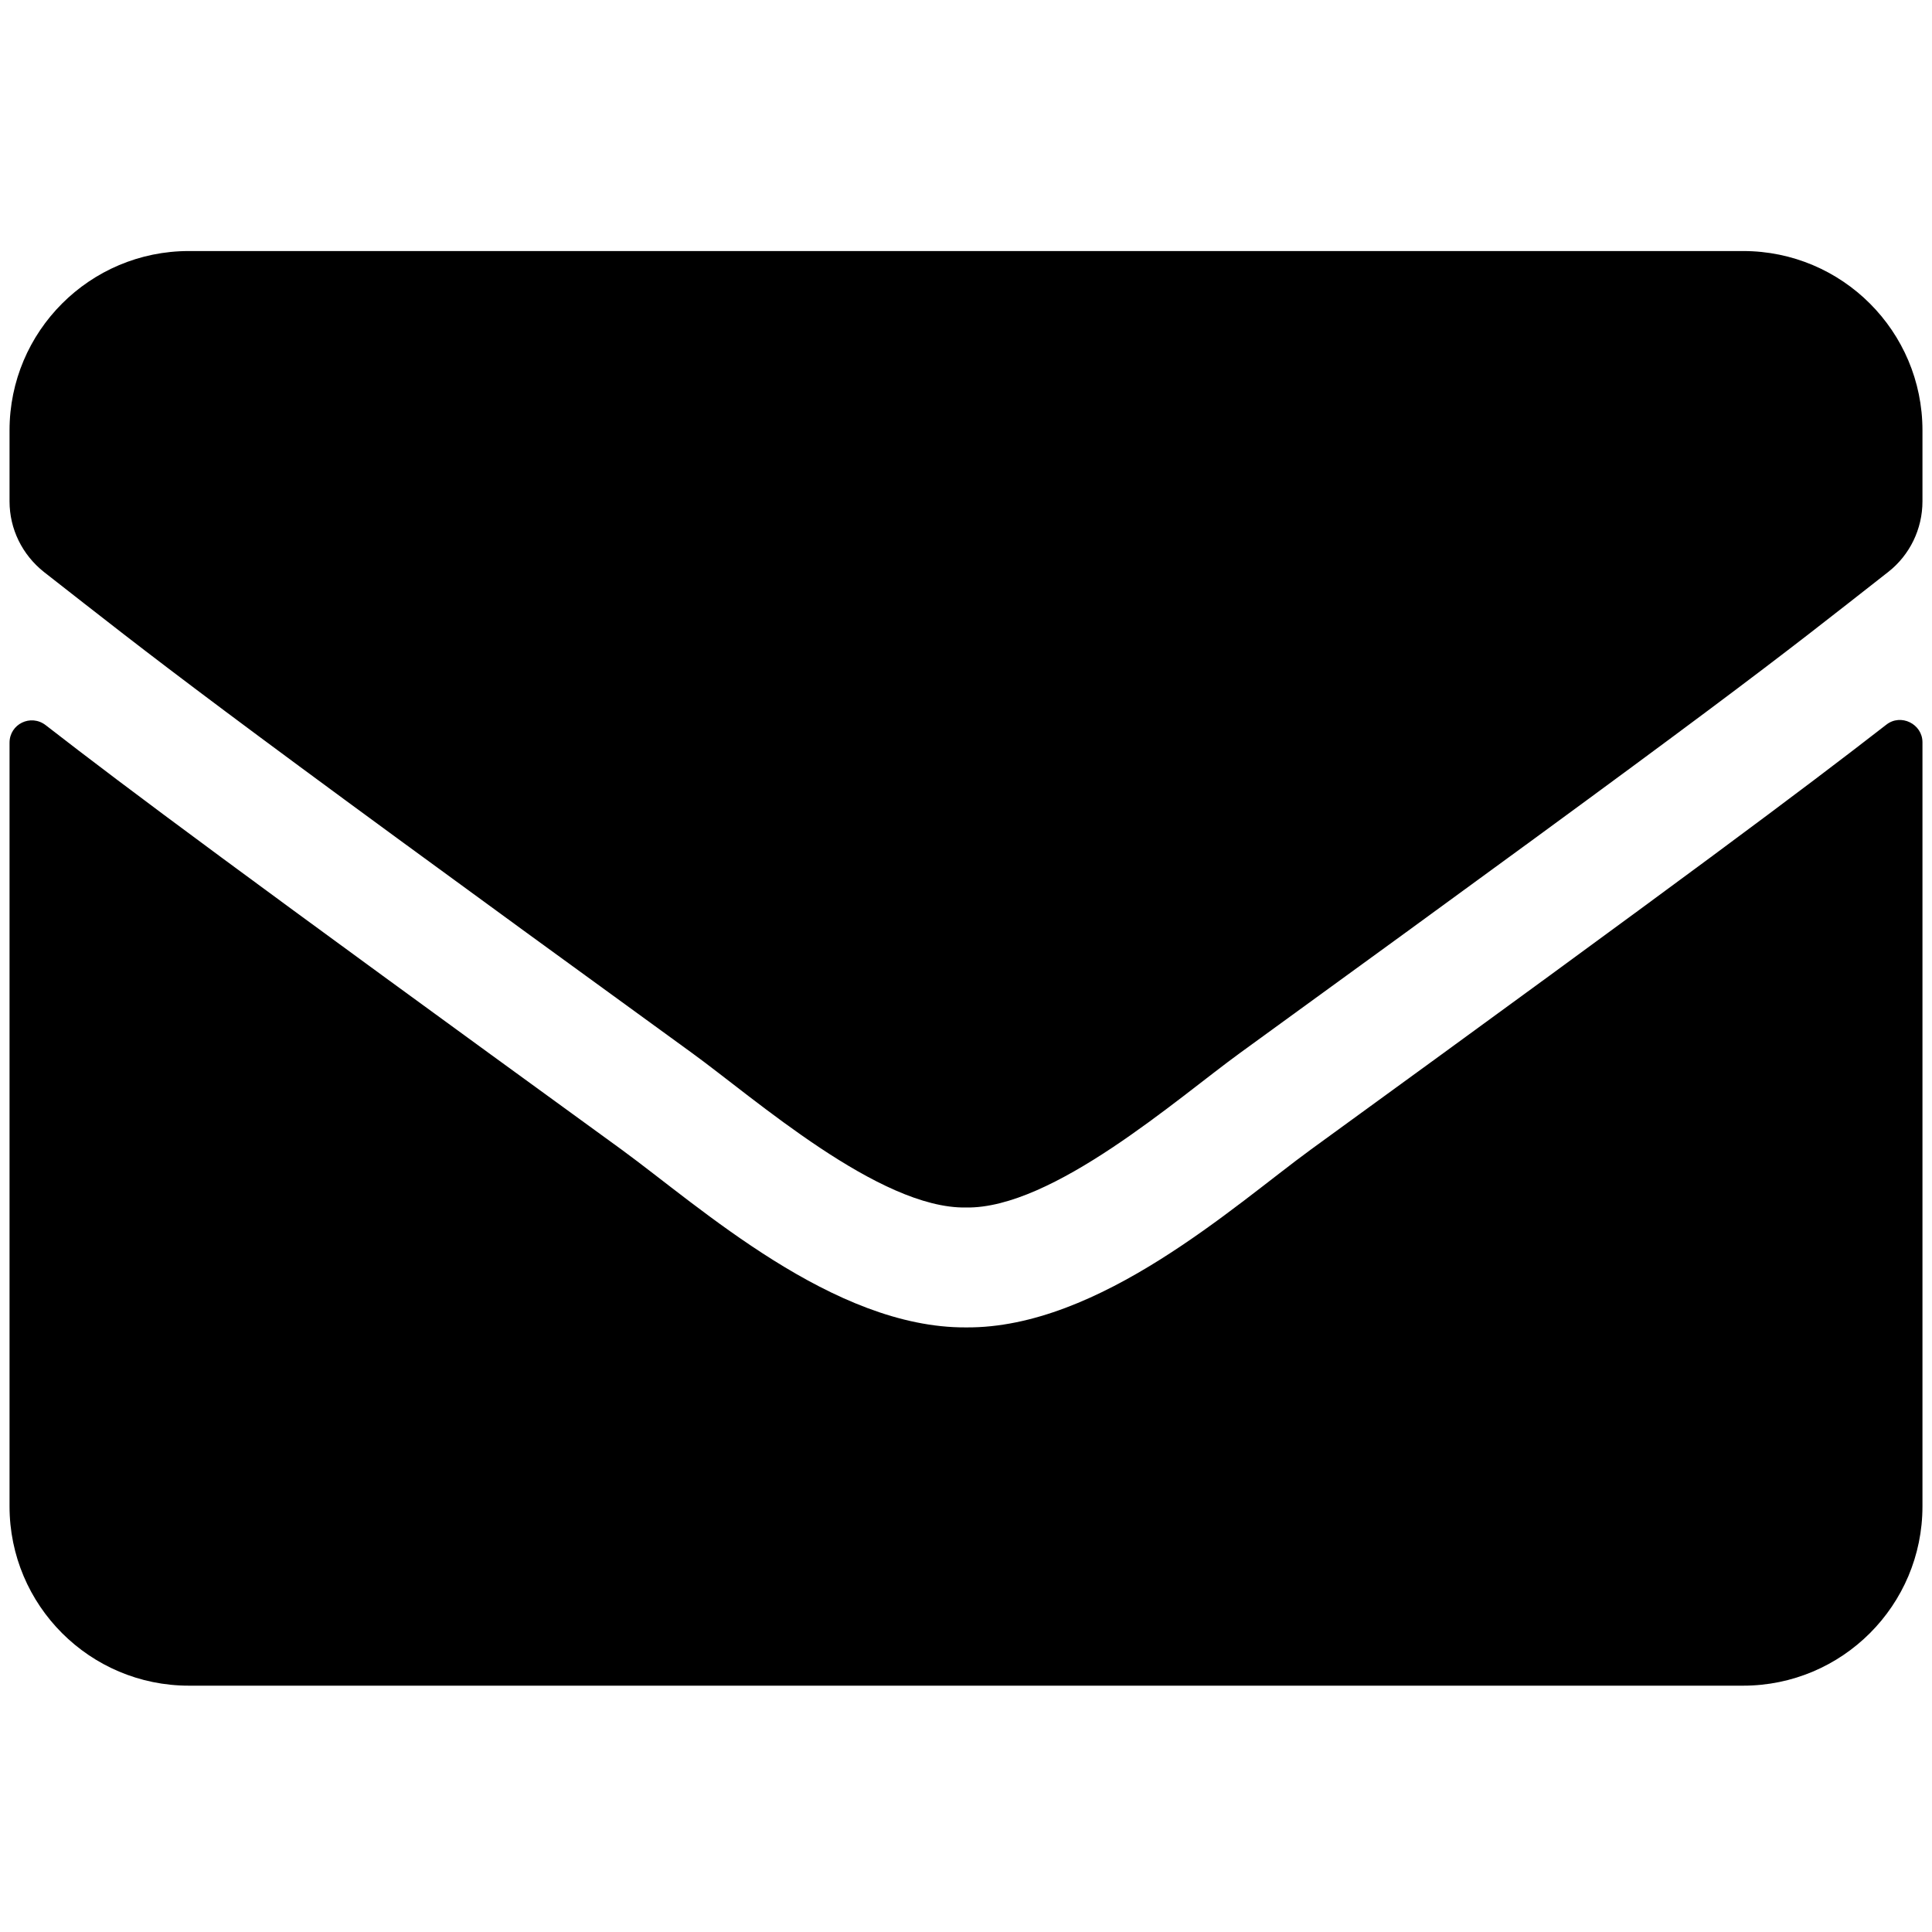 <?xml version="1.0" encoding="UTF-8" standalone="no"?>
<!-- Created with Inkscape (http://www.inkscape.org/) -->

<svg
   width="16.0px"
   height="16.0px"
   viewBox="0 0 16.0 16.0"
   version="1.1"
   id="SVGRoot"
   sodipodi:docname="envelope2.svg"
   inkscape:version="1.1.1 (3bf5ae0d25, 2021-09-20)"
   xmlns:inkscape="http://www.inkscape.org/namespaces/inkscape"
   xmlns:sodipodi="http://sodipodi.sourceforge.net/DTD/sodipodi-0.dtd"
   xmlns="http://www.w3.org/2000/svg"
   xmlns:svg="http://www.w3.org/2000/svg">
  <sodipodi:namedview
     id="namedview988"
     pagecolor="#ffffff"
     bordercolor="#666666"
     borderopacity="1.0"
     inkscape:pageshadow="2"
     inkscape:pageopacity="0.0"
     inkscape:pagecheckerboard="0"
     inkscape:document-units="px"
     showgrid="true"
     inkscape:zoom="24.060157"
     inkscape:cx="10.203591"
     inkscape:cy="12.260934"
     inkscape:window-width="1920"
     inkscape:window-height="1163"
     inkscape:window-x="1920"
     inkscape:window-y="0"
     inkscape:window-maximized="1"
     inkscape:current-layer="layer1">
    <inkscape:grid
       type="xygrid"
       id="grid1051" />
  </sodipodi:namedview>
  <defs
     id="defs983" />
  <g
     inkscape:label="Layer 1"
     inkscape:groupmode="layer"
     id="layer1">
    <path
       d="m 15.621,6.002 c 0.121,-0.096 0.3,-0.006 0.3,0.145 v 6.328 c 0,0.82 -0.665,1.485 -1.485,1.485 H 1.564 c -0.82,0 -1.485,-0.665 -1.485,-1.485 V 6.151 c 0,-0.155 0.176,-0.241 0.3,-0.145 C 1.072,6.544 1.991,7.228 5.147,9.52 5.8,9.997 6.902,10.999 8,10.993 c 1.105,0.009 2.228,-1.015 2.856,-1.473 3.156,-2.293 4.072,-2.98 4.765,-3.518 z M 8,10 C 8.718,10.012 9.751,9.096 10.271,8.719 14.377,5.739 14.69,5.479 15.637,4.737 15.816,4.597 15.921,4.381 15.921,4.152 V 3.564 c 0,-0.82 -0.665,-1.485 -1.485,-1.485 H 1.564 c -0.82,0 -1.485,0.665 -1.485,1.485 v 0.588 c 0,0.229 0.105,0.442 0.285,0.585 C 1.31,5.476 1.623,5.739 5.729,8.719 6.249,9.096 7.282,10.012 8,10 Z"
       id="path2"
       style="stroke-width:0.031" />
  </g>
</svg>
